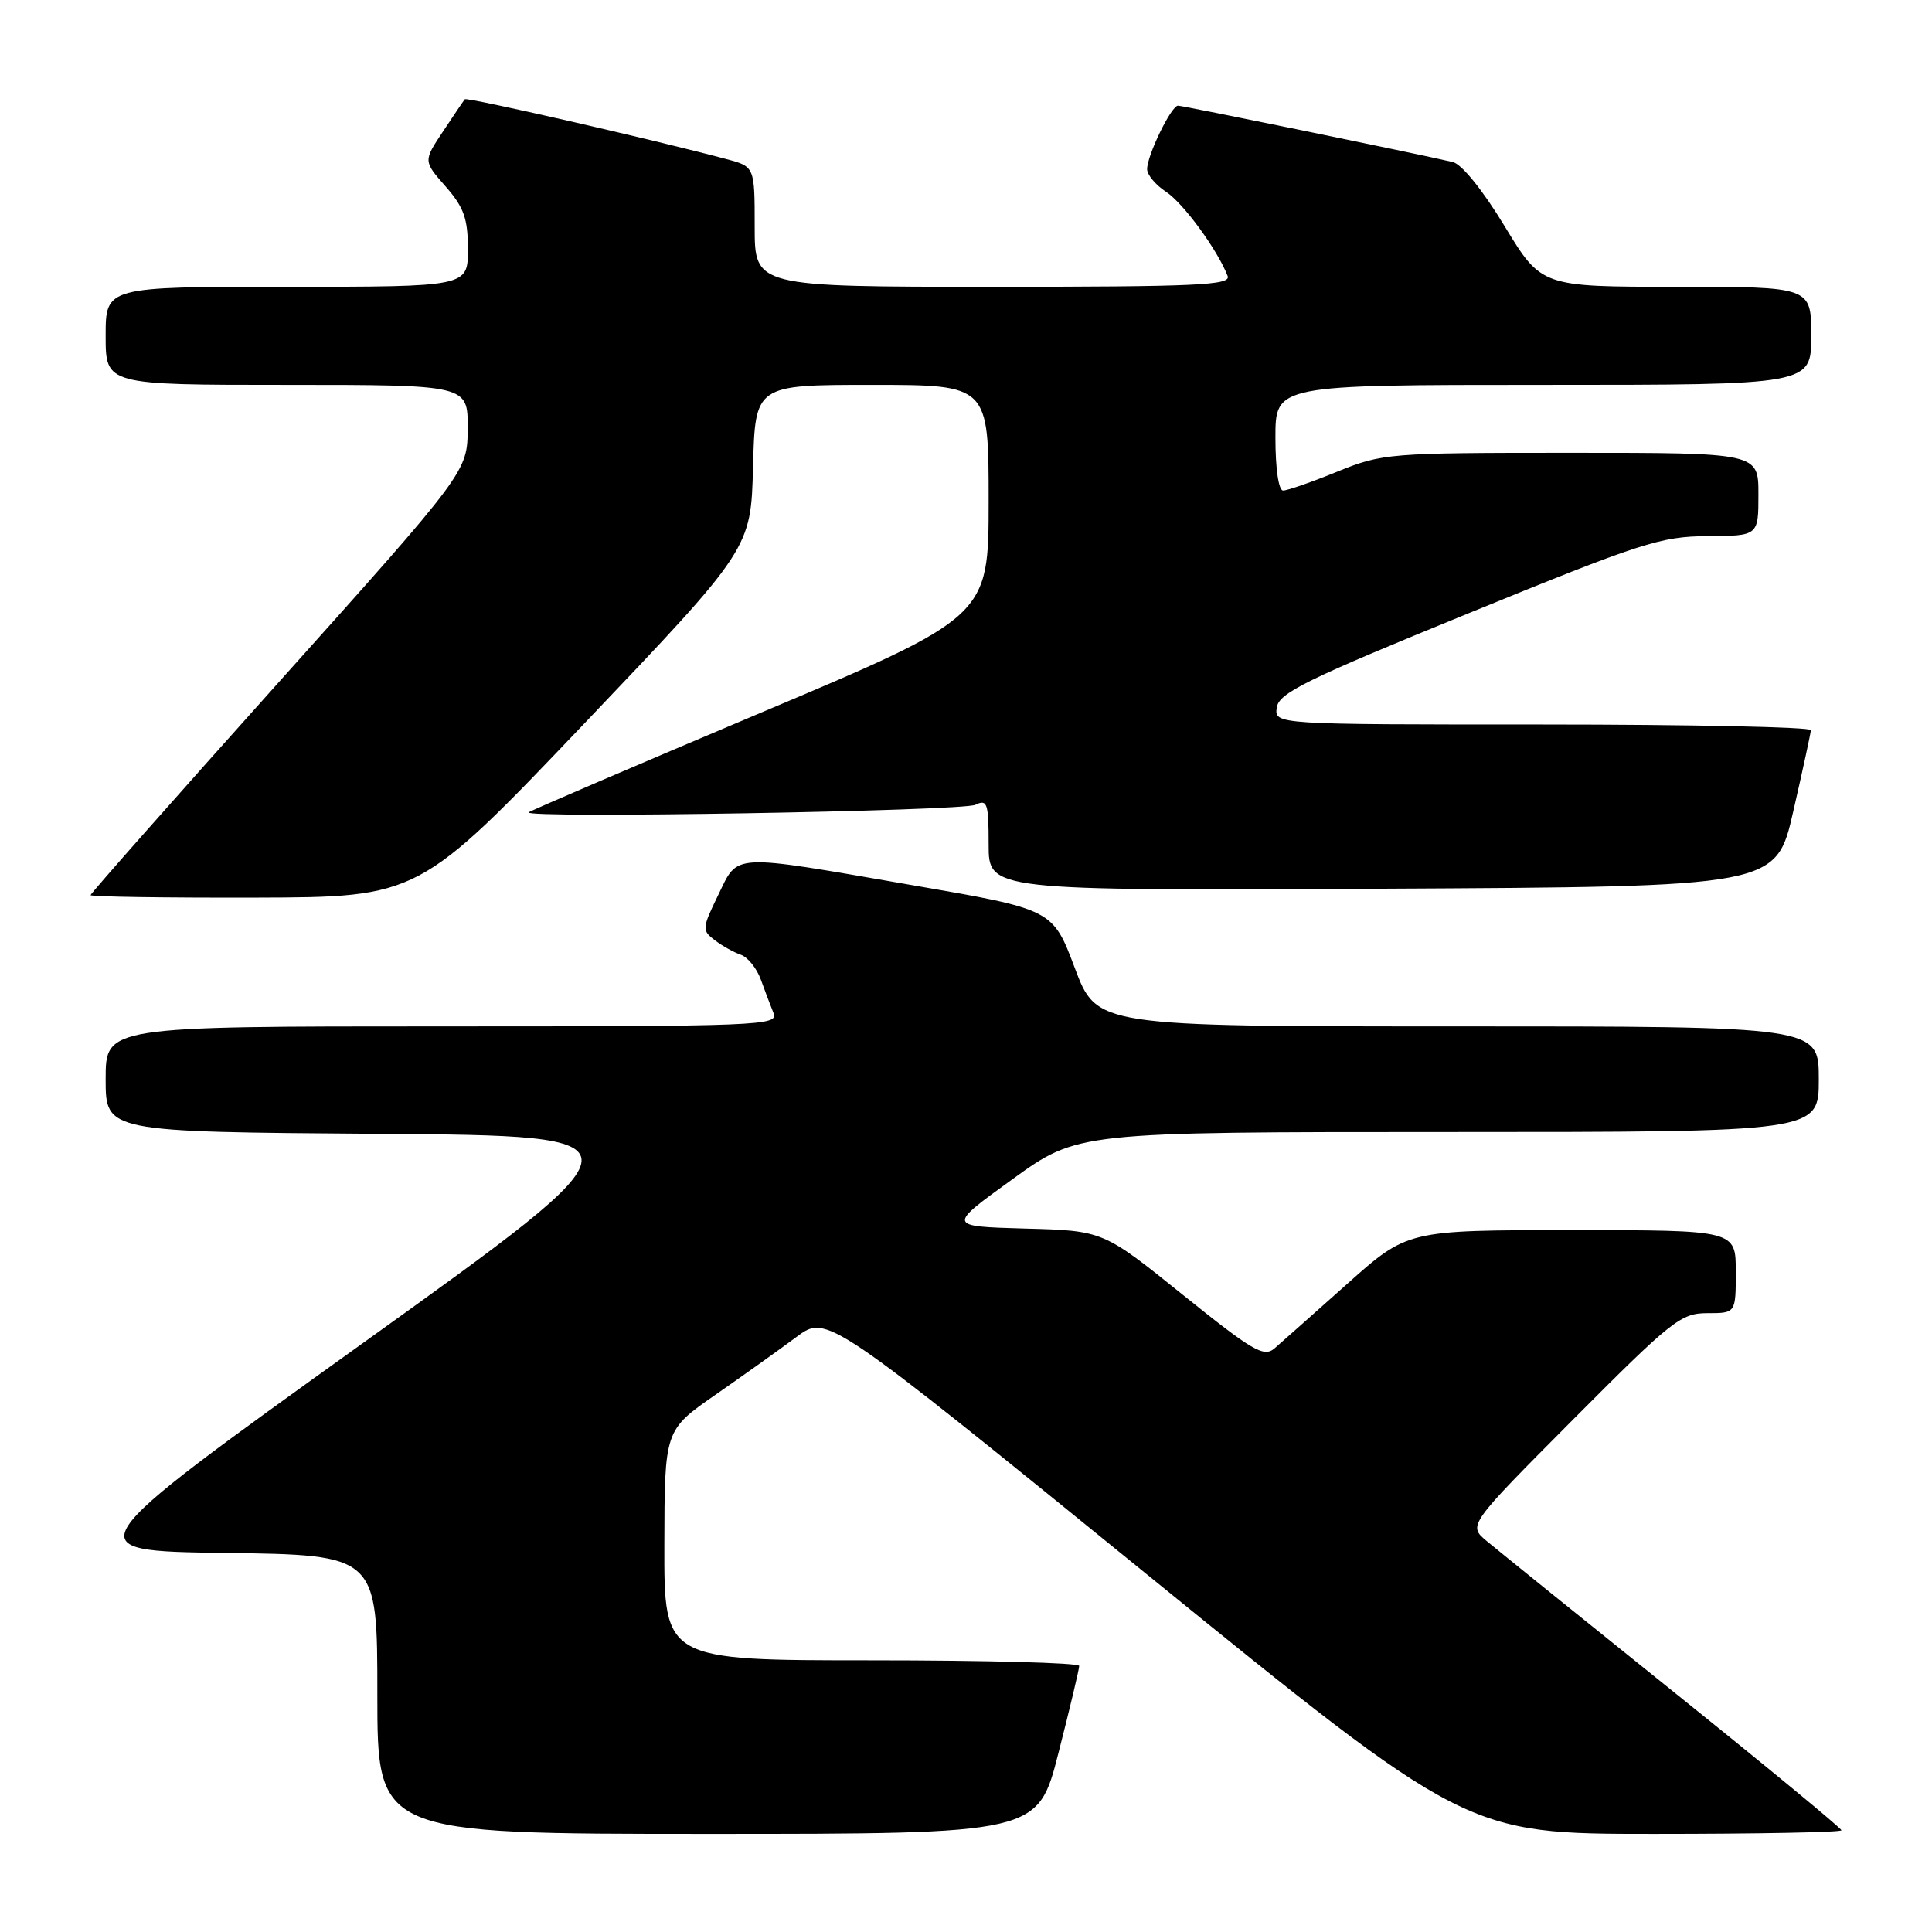 <?xml version="1.0" encoding="UTF-8" standalone="no"?>
<!DOCTYPE svg PUBLIC "-//W3C//DTD SVG 1.1//EN" "http://www.w3.org/Graphics/SVG/1.1/DTD/svg11.dtd" >
<svg xmlns="http://www.w3.org/2000/svg" xmlns:xlink="http://www.w3.org/1999/xlink" version="1.1" viewBox="0 0 256 256">
 <g >
 <path fill="currentColor"
d=" M 140.26 232.24 C 141.77 226.33 143.00 221.15 143.00 220.74 C 143.00 220.33 130.62 220.00 115.50 220.00 C 88.00 220.00 88.00 220.00 88.03 204.75 C 88.06 189.50 88.06 189.50 94.78 184.83 C 98.48 182.26 103.31 178.81 105.53 177.16 C 109.56 174.15 109.56 174.15 151.93 208.58 C 194.31 243.00 194.31 243.00 219.16 243.00 C 232.82 243.00 244.00 242.79 244.00 242.52 C 244.00 242.26 233.99 234.00 221.75 224.17 C 209.51 214.34 198.38 205.35 197.00 204.20 C 194.50 202.11 194.50 202.11 208.49 188.05 C 221.53 174.95 222.73 174.00 226.24 174.00 C 230.00 174.00 230.00 174.00 230.00 168.50 C 230.00 163.00 230.00 163.00 208.25 163.00 C 186.49 163.00 186.49 163.00 178.50 170.13 C 174.10 174.05 169.78 177.89 168.89 178.66 C 167.47 179.89 166.03 179.05 156.72 171.56 C 146.17 163.07 146.17 163.07 135.83 162.79 C 125.50 162.50 125.50 162.50 134.16 156.25 C 142.81 150.00 142.81 150.00 191.91 150.00 C 241.00 150.00 241.00 150.00 241.00 143.00 C 241.00 136.00 241.00 136.00 193.17 136.00 C 145.33 136.00 145.33 136.00 142.41 128.25 C 139.49 120.50 139.49 120.50 121.00 117.31 C 96.56 113.08 97.88 113.02 95.16 118.61 C 93.02 123.01 93.00 123.28 94.71 124.58 C 95.69 125.33 97.25 126.20 98.17 126.51 C 99.08 126.83 100.27 128.30 100.81 129.79 C 101.35 131.28 102.11 133.29 102.50 134.25 C 103.17 135.90 100.69 136.00 58.61 136.00 C 14.00 136.00 14.00 136.00 14.00 142.99 C 14.00 149.98 14.00 149.98 50.18 150.24 C 86.37 150.50 86.37 150.50 48.04 178.00 C 9.70 205.50 9.70 205.50 29.85 205.77 C 50.00 206.04 50.00 206.04 50.00 224.52 C 50.00 243.00 50.00 243.00 93.76 243.00 C 137.52 243.00 137.52 243.00 140.26 232.24 Z  M 77.50 95.79 C 99.50 72.69 99.50 72.69 99.78 61.85 C 100.07 51.00 100.07 51.00 115.53 51.00 C 131.00 51.00 131.00 51.00 131.00 66.36 C 131.00 81.71 131.00 81.71 100.75 94.47 C 84.11 101.49 70.30 107.42 70.05 107.64 C 69.17 108.47 127.54 107.48 129.25 106.64 C 130.82 105.87 131.00 106.42 131.00 111.90 C 131.00 118.02 131.00 118.02 183.17 117.76 C 235.34 117.50 235.34 117.50 237.62 107.50 C 238.88 102.00 239.93 97.16 239.95 96.75 C 239.98 96.34 223.99 96.00 204.43 96.00 C 168.86 96.00 168.86 96.00 169.18 93.75 C 169.45 91.83 173.06 90.05 194.50 81.30 C 217.51 71.90 220.04 71.08 226.25 71.04 C 233.00 71.00 233.00 71.00 233.00 65.50 C 233.00 60.00 233.00 60.00 208.17 60.00 C 184.00 60.00 183.18 60.07 177.19 62.50 C 173.81 63.88 170.58 65.00 170.02 65.00 C 169.42 65.00 169.00 62.09 169.00 58.00 C 169.00 51.00 169.00 51.00 204.50 51.00 C 240.00 51.00 240.00 51.00 240.00 44.50 C 240.00 38.00 240.00 38.00 222.12 38.00 C 204.25 38.00 204.25 38.00 199.37 29.97 C 196.49 25.21 193.68 21.74 192.50 21.47 C 187.52 20.31 156.74 14.00 156.09 14.00 C 155.20 14.00 152.00 20.57 152.00 22.42 C 152.00 23.16 153.13 24.51 154.50 25.41 C 156.80 26.91 161.35 33.14 162.67 36.58 C 163.13 37.79 158.54 38.00 131.61 38.00 C 100.00 38.00 100.00 38.00 100.00 30.04 C 100.00 22.08 100.00 22.08 96.25 21.08 C 86.52 18.48 61.84 12.84 61.59 13.15 C 61.43 13.34 60.13 15.26 58.70 17.42 C 56.09 21.34 56.09 21.34 59.04 24.70 C 61.47 27.47 62.00 28.96 62.00 33.03 C 62.00 38.00 62.00 38.00 38.00 38.00 C 14.00 38.00 14.00 38.00 14.00 44.50 C 14.00 51.00 14.00 51.00 38.00 51.00 C 62.00 51.00 62.00 51.00 61.97 56.75 C 61.94 62.50 61.94 62.50 36.97 90.36 C 23.24 105.68 12.00 118.40 12.00 118.61 C 12.00 118.82 21.79 118.97 33.75 118.94 C 55.50 118.88 55.50 118.88 77.50 95.79 Z "/>
</g>
</svg>